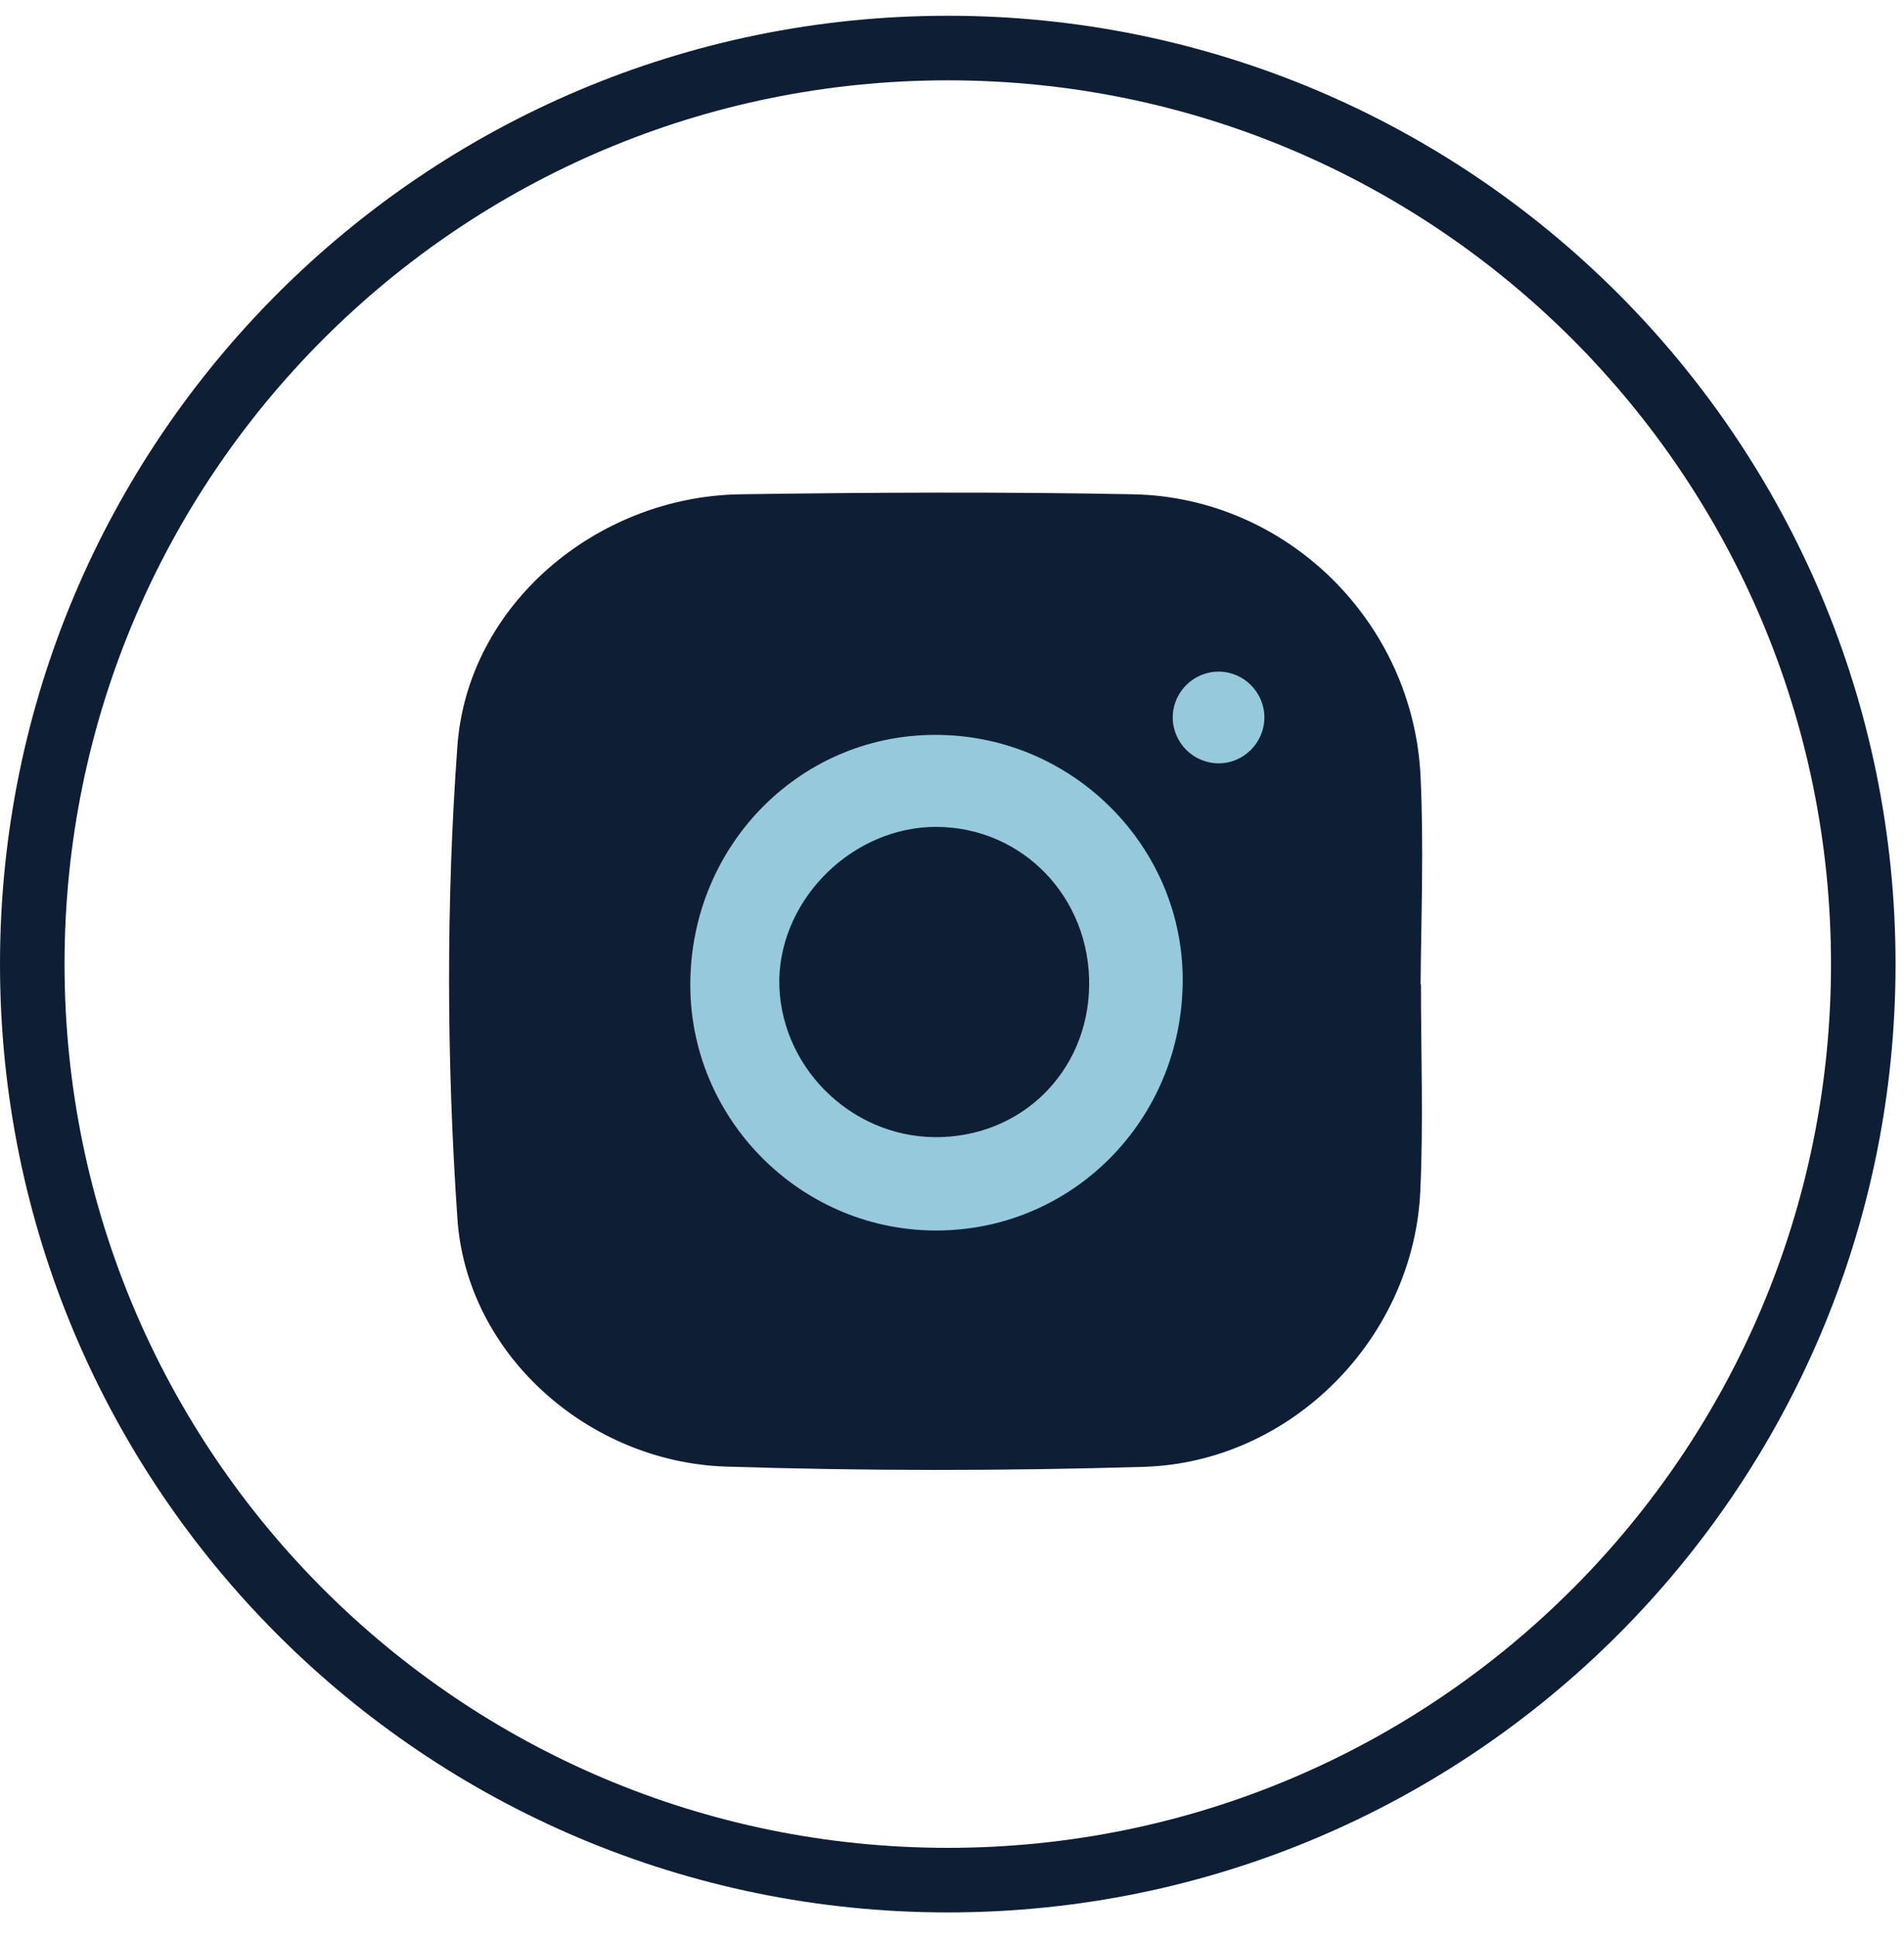 <?xml version="1.0" encoding="UTF-8"?>
<svg xmlns="http://www.w3.org/2000/svg" xmlns:xlink="http://www.w3.org/1999/xlink" width="59px" height="60px" viewBox="0 0 59 60" version="1.1">
<g id="surface1">
<path style="fill:none;stroke-width:2;stroke-linecap:butt;stroke-linejoin:miter;stroke:rgb(5.49%,12.157%,20.784%);stroke-opacity:1;stroke-miterlimit:10;" d="M 29.371 58.23 C 45.039 58.23 57.738 45.531 57.738 29.859 C 57.738 14.191 45.039 1.488 29.371 1.488 C 13.699 1.488 1 14.191 1 29.859 C 1 45.531 13.699 58.23 29.371 58.23 Z M 29.371 58.23 "/>
<path style=" stroke:none;fill-rule:nonzero;fill:rgb(5.49%,12.157%,20.784%);fill-opacity:1;" d="M 40.109 42.391 L 17.871 42.391 C 16.828 42.391 15.988 41.609 15.988 40.648 L 15.988 20.121 C 15.988 19.16 16.84 18.379 17.871 18.379 L 40.109 18.379 C 41.148 18.379 41.988 19.16 41.988 20.121 L 41.988 40.641 C 41.988 41.602 41.148 42.379 40.109 42.379 Z M 40.109 42.391 "/>
<path style=" stroke:none;fill-rule:nonzero;fill:rgb(59.216%,78.824%,86.667%);fill-opacity:1;" d="M 37.762 23.641 C 38.539 23.641 39.18 23 39.18 22.219 C 39.18 21.441 38.539 20.801 37.762 20.801 C 36.98 20.801 36.34 21.441 36.34 22.219 C 36.34 23 36.98 23.641 37.762 23.641 Z M 37.762 23.641 "/>
<path style=" stroke:none;fill-rule:nonzero;fill:rgb(5.49%,12.157%,20.784%);fill-opacity:1;" d="M 44.031 30.48 C 44.031 32.609 44.109 34.75 44.012 36.879 C 43.809 41.441 40.02 45.289 35.449 45.43 C 31.129 45.559 26.809 45.559 22.488 45.422 C 18.25 45.281 14.449 41.961 14.172 37.719 C 13.84 32.871 13.82 27.969 14.172 23.121 C 14.488 18.711 18.512 15.379 22.93 15.309 C 27 15.25 31.059 15.23 35.129 15.309 C 39.891 15.41 43.801 19.281 44.02 24.059 C 44.121 26.211 44.039 28.352 44.02 30.48 Z M 28.961 18.531 C 27.129 18.531 25.301 18.531 23.48 18.531 C 19.738 18.559 17.148 21.109 17.121 24.828 C 17.09 28.539 17.102 32.238 17.121 35.949 C 17.141 39.629 19.578 42.211 23.27 42.309 C 27.078 42.41 30.891 42.41 34.691 42.309 C 38.328 42.211 40.871 39.691 40.941 36.172 C 41.02 32.309 41.02 28.449 40.93 24.59 C 40.852 21.148 38.172 18.59 34.75 18.539 C 32.82 18.5 30.891 18.539 28.961 18.539 Z M 28.961 18.531 "/>
<path style=" stroke:none;fill-rule:nonzero;fill:rgb(59.216%,78.824%,86.667%);fill-opacity:1;" d="M 36.648 30.398 C 36.621 34.738 33.16 38.172 28.898 38.109 C 24.738 38.051 21.371 34.609 21.391 30.469 C 21.41 26.121 24.879 22.672 29.141 22.762 C 33.309 22.84 36.68 26.27 36.648 30.398 Z M 28.969 35.219 C 31.641 35.238 33.711 33.199 33.75 30.531 C 33.789 27.801 31.691 25.621 29.02 25.609 C 26.461 25.602 24.211 27.781 24.148 30.32 C 24.109 32.961 26.309 35.199 28.969 35.219 Z M 28.969 35.219 "/>
</g>
</svg>
